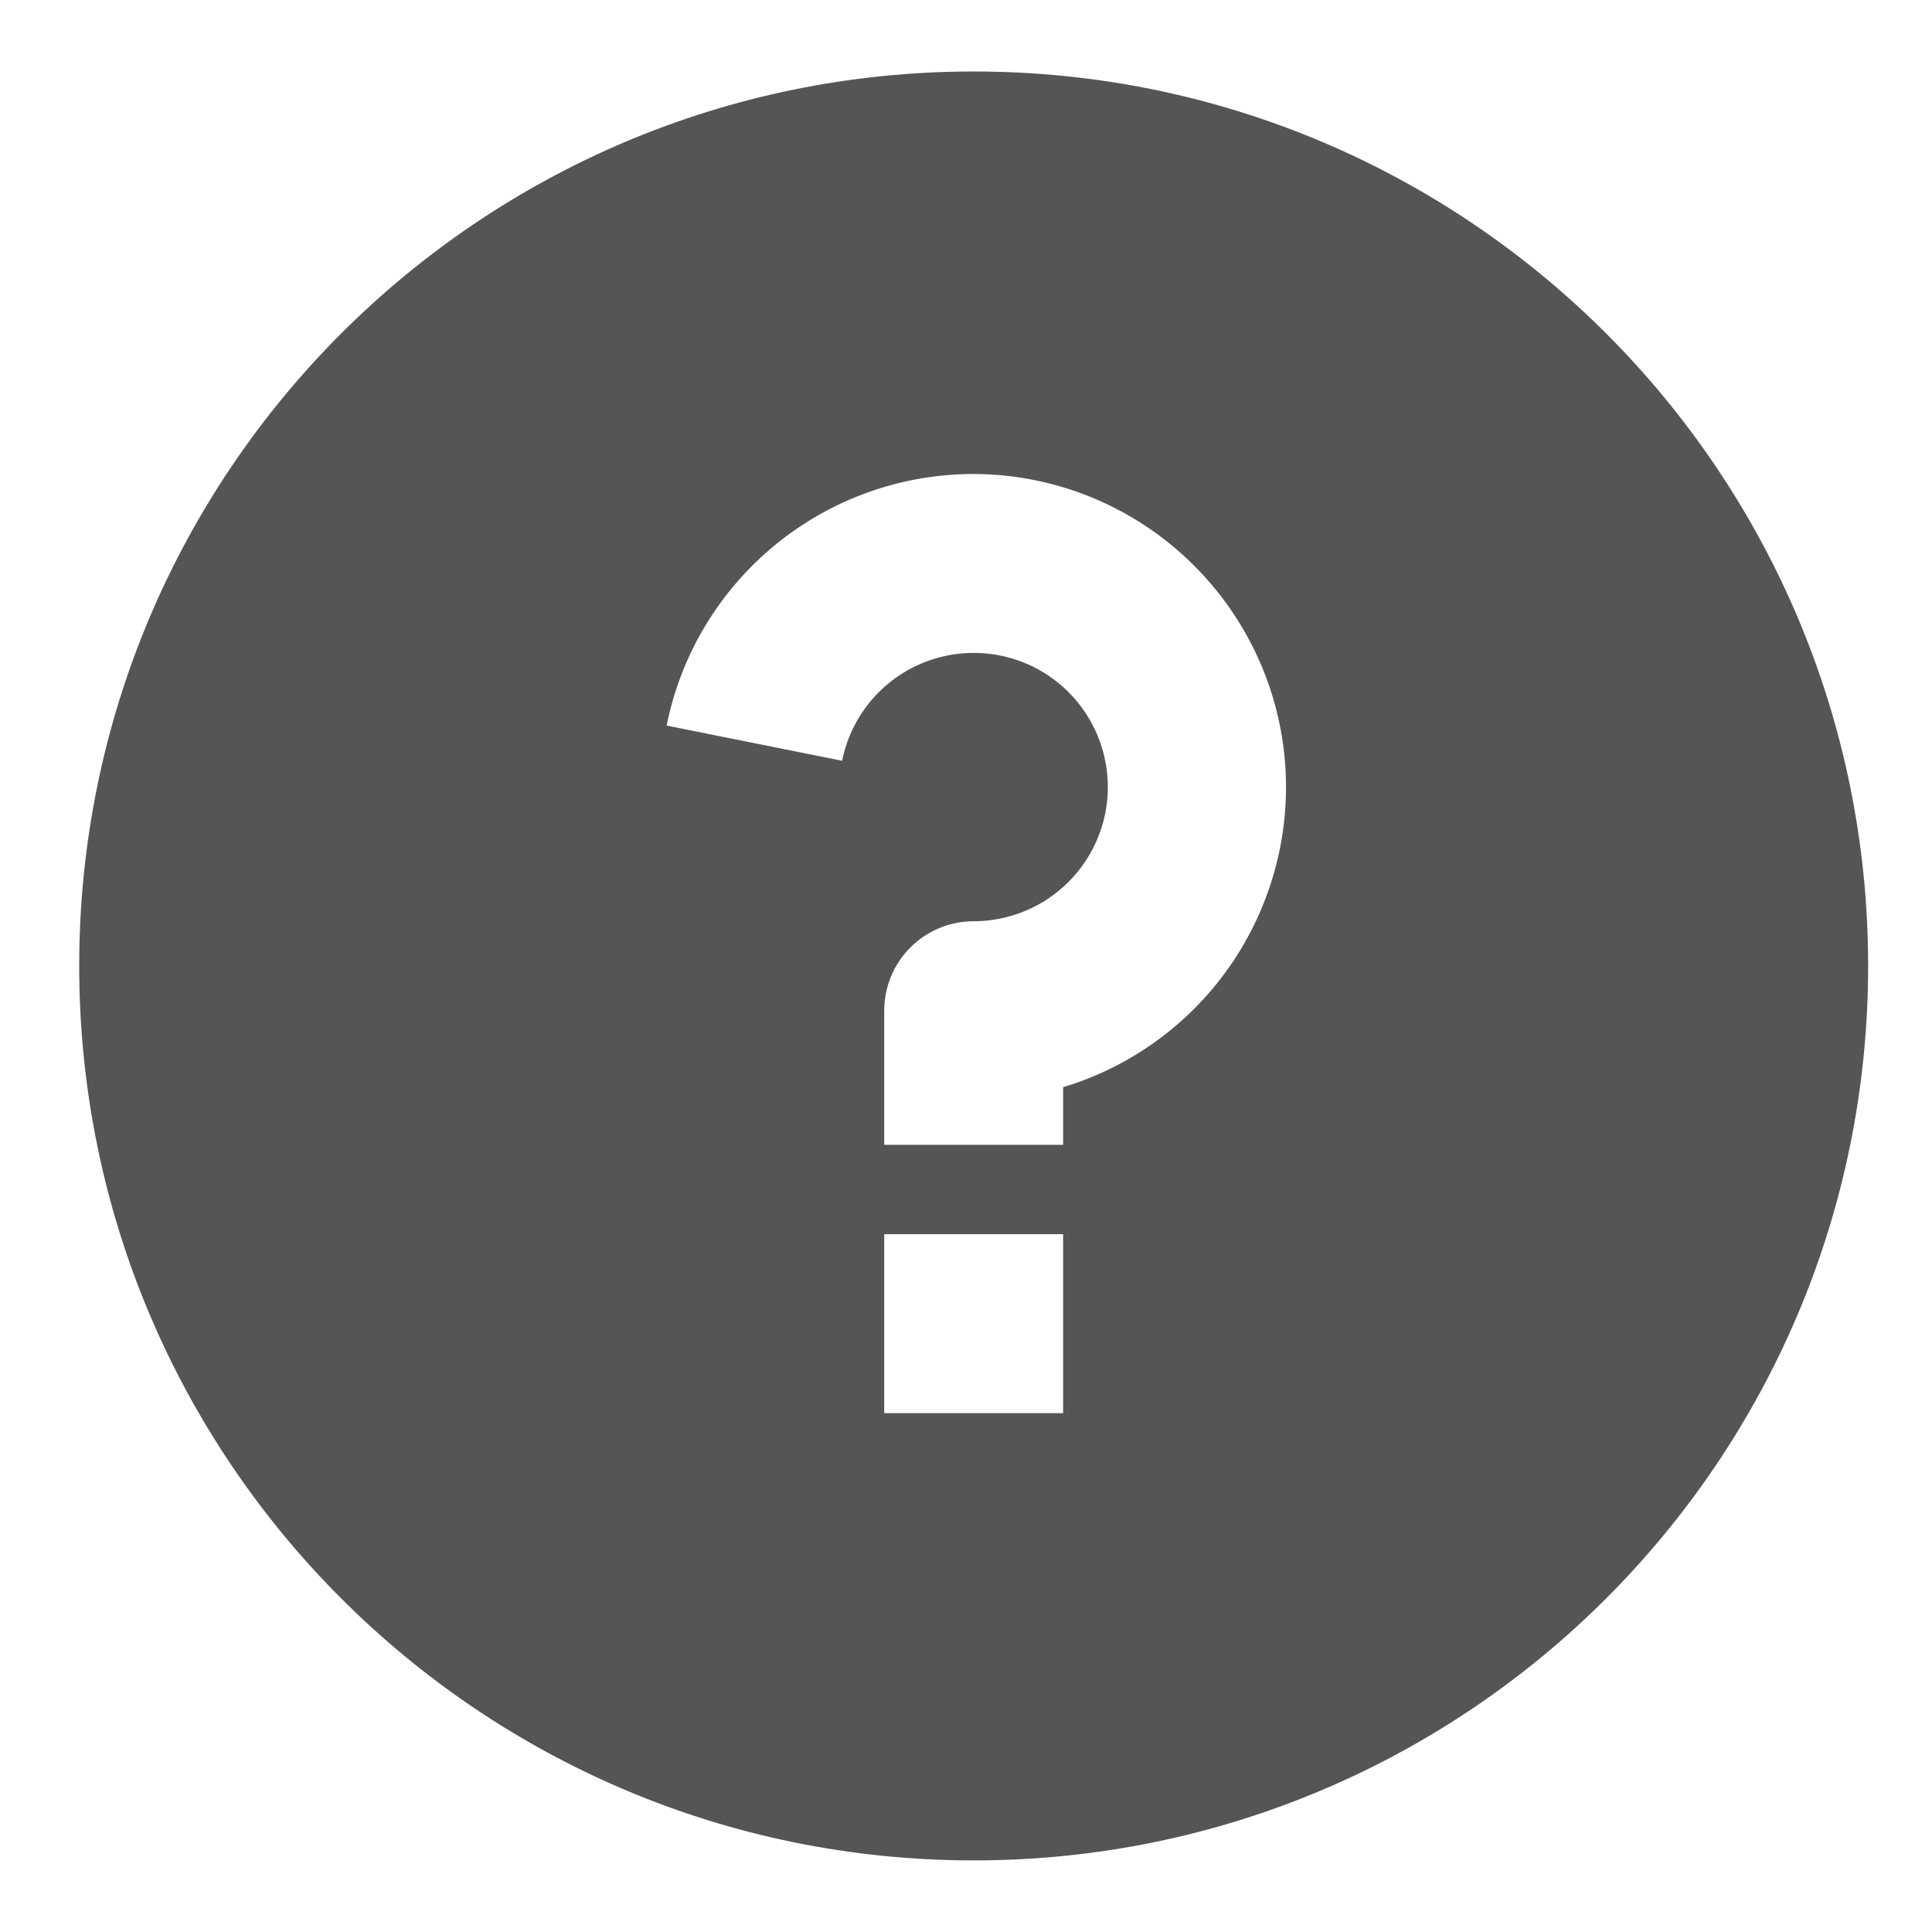 <svg width="17" height="17" viewBox="0 0 18 18" fill="none" xmlns="http://www.w3.org/2000/svg">
<path d="M9.072 17.333C4.469 17.333 0.738 13.602 0.738 8.999C0.738 4.397 4.469 0.666 9.072 0.666C13.674 0.666 17.405 4.397 17.405 8.999C17.405 13.602 13.674 17.333 9.072 17.333ZM8.238 11.499V13.166H9.905V11.499H8.238ZM9.905 10.129C10.575 9.927 11.15 9.491 11.525 8.901C11.9 8.311 12.052 7.605 11.951 6.913C11.85 6.221 11.503 5.588 10.975 5.13C10.447 4.671 9.771 4.418 9.072 4.416C8.397 4.416 7.744 4.649 7.222 5.077C6.701 5.504 6.343 6.099 6.211 6.76L7.846 7.088C7.892 6.856 8.004 6.641 8.167 6.47C8.33 6.299 8.539 6.177 8.769 6.12C8.998 6.063 9.24 6.072 9.464 6.146C9.689 6.22 9.888 6.357 10.038 6.54C10.188 6.723 10.283 6.945 10.312 7.18C10.341 7.415 10.303 7.653 10.201 7.867C10.1 8.081 9.94 8.262 9.74 8.389C9.54 8.515 9.308 8.583 9.072 8.583C8.851 8.583 8.639 8.67 8.482 8.827C8.326 8.983 8.238 9.195 8.238 9.416V10.666H9.905V10.129Z" fill="#555555"/>
</svg>

